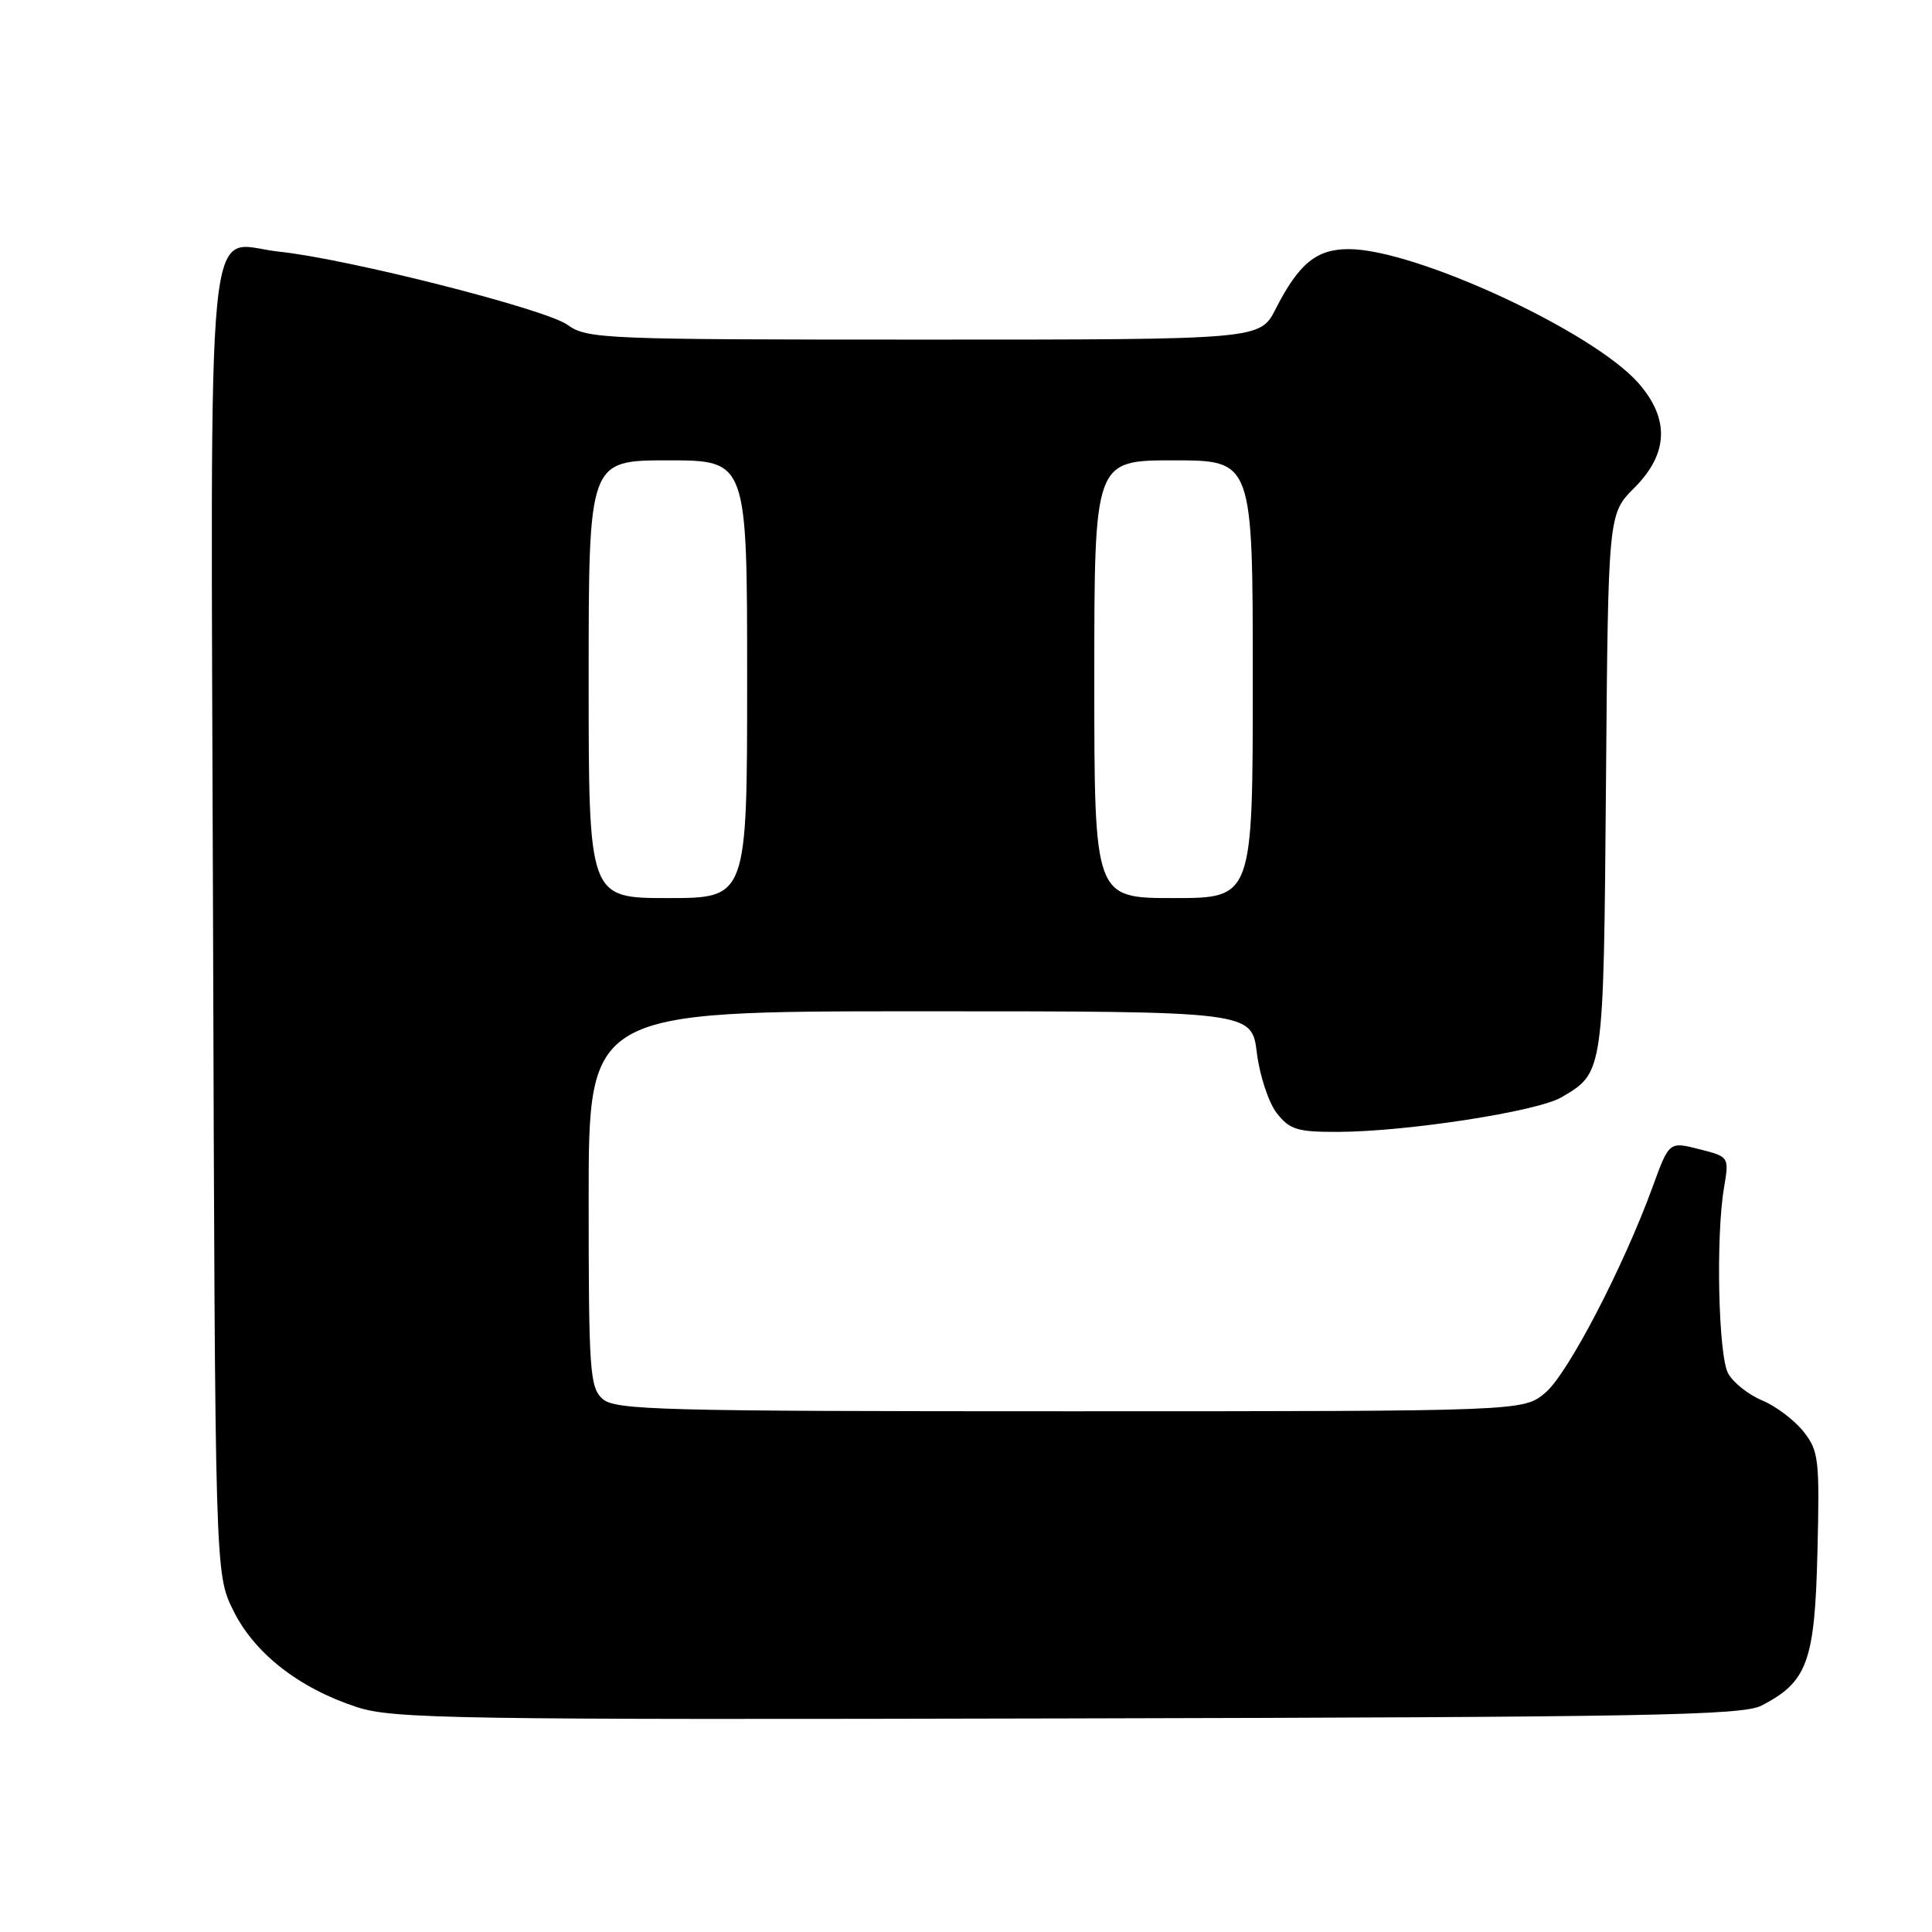 <?xml version="1.0" encoding="UTF-8" standalone="no"?>
<!DOCTYPE svg PUBLIC "-//W3C//DTD SVG 1.1//EN" "http://www.w3.org/Graphics/SVG/1.1/DTD/svg11.dtd" >
<svg xmlns="http://www.w3.org/2000/svg" xmlns:xlink="http://www.w3.org/1999/xlink" version="1.1" viewBox="0 0 256 256">
 <g >
 <path fill="currentColor"
d=" M 233.41 226.00 C 239.49 222.86 240.47 220.19 240.82 205.66 C 241.12 193.37 241.00 192.27 238.98 189.70 C 237.79 188.19 235.32 186.32 233.49 185.56 C 231.66 184.79 229.63 183.18 228.98 181.97 C 227.69 179.55 227.34 163.88 228.44 157.38 C 229.13 153.28 229.13 153.28 225.15 152.27 C 221.17 151.26 221.17 151.26 219.00 157.22 C 215.09 167.93 207.75 182.03 204.77 184.54 C 201.85 187.00 201.85 187.00 141.75 187.00 C 87.24 187.00 81.49 186.85 79.83 185.35 C 78.15 183.83 78.00 181.64 78.00 158.85 C 78.00 134.00 78.00 134.00 121.93 134.00 C 165.86 134.00 165.86 134.00 166.54 139.51 C 166.92 142.55 168.11 146.14 169.19 147.51 C 170.90 149.69 171.92 150.00 177.32 149.98 C 186.42 149.95 203.73 147.27 206.90 145.40 C 212.52 142.08 212.48 142.41 212.80 103.80 C 213.09 68.11 213.09 68.11 216.55 64.65 C 221.08 60.12 221.26 55.51 217.11 50.77 C 211.09 43.92 187.60 33.04 178.75 33.01 C 174.44 33.00 172.11 34.90 169.02 40.96 C 166.96 45.00 166.96 45.00 122.44 45.00 C 79.88 45.00 77.80 44.91 75.21 43.05 C 72.30 40.95 46.10 34.30 36.94 33.34 C 27.08 32.30 27.92 23.77 28.23 122.34 C 28.50 208.50 28.50 208.50 30.90 213.38 C 33.70 219.07 39.61 223.69 47.29 226.20 C 52.06 227.76 60.06 227.89 141.50 227.70 C 218.38 227.53 230.90 227.30 233.41 226.00 Z  M 78.00 90.00 C 78.00 61.00 78.00 61.00 88.50 61.00 C 99.00 61.00 99.00 61.00 99.00 90.00 C 99.00 119.00 99.00 119.00 88.50 119.00 C 78.00 119.00 78.00 119.00 78.00 90.00 Z  M 145.00 90.00 C 145.00 61.00 145.00 61.00 155.50 61.00 C 166.00 61.00 166.00 61.00 166.00 90.00 C 166.00 119.00 166.00 119.00 155.50 119.00 C 145.00 119.00 145.00 119.00 145.00 90.00 Z "/>
</g>
</svg>